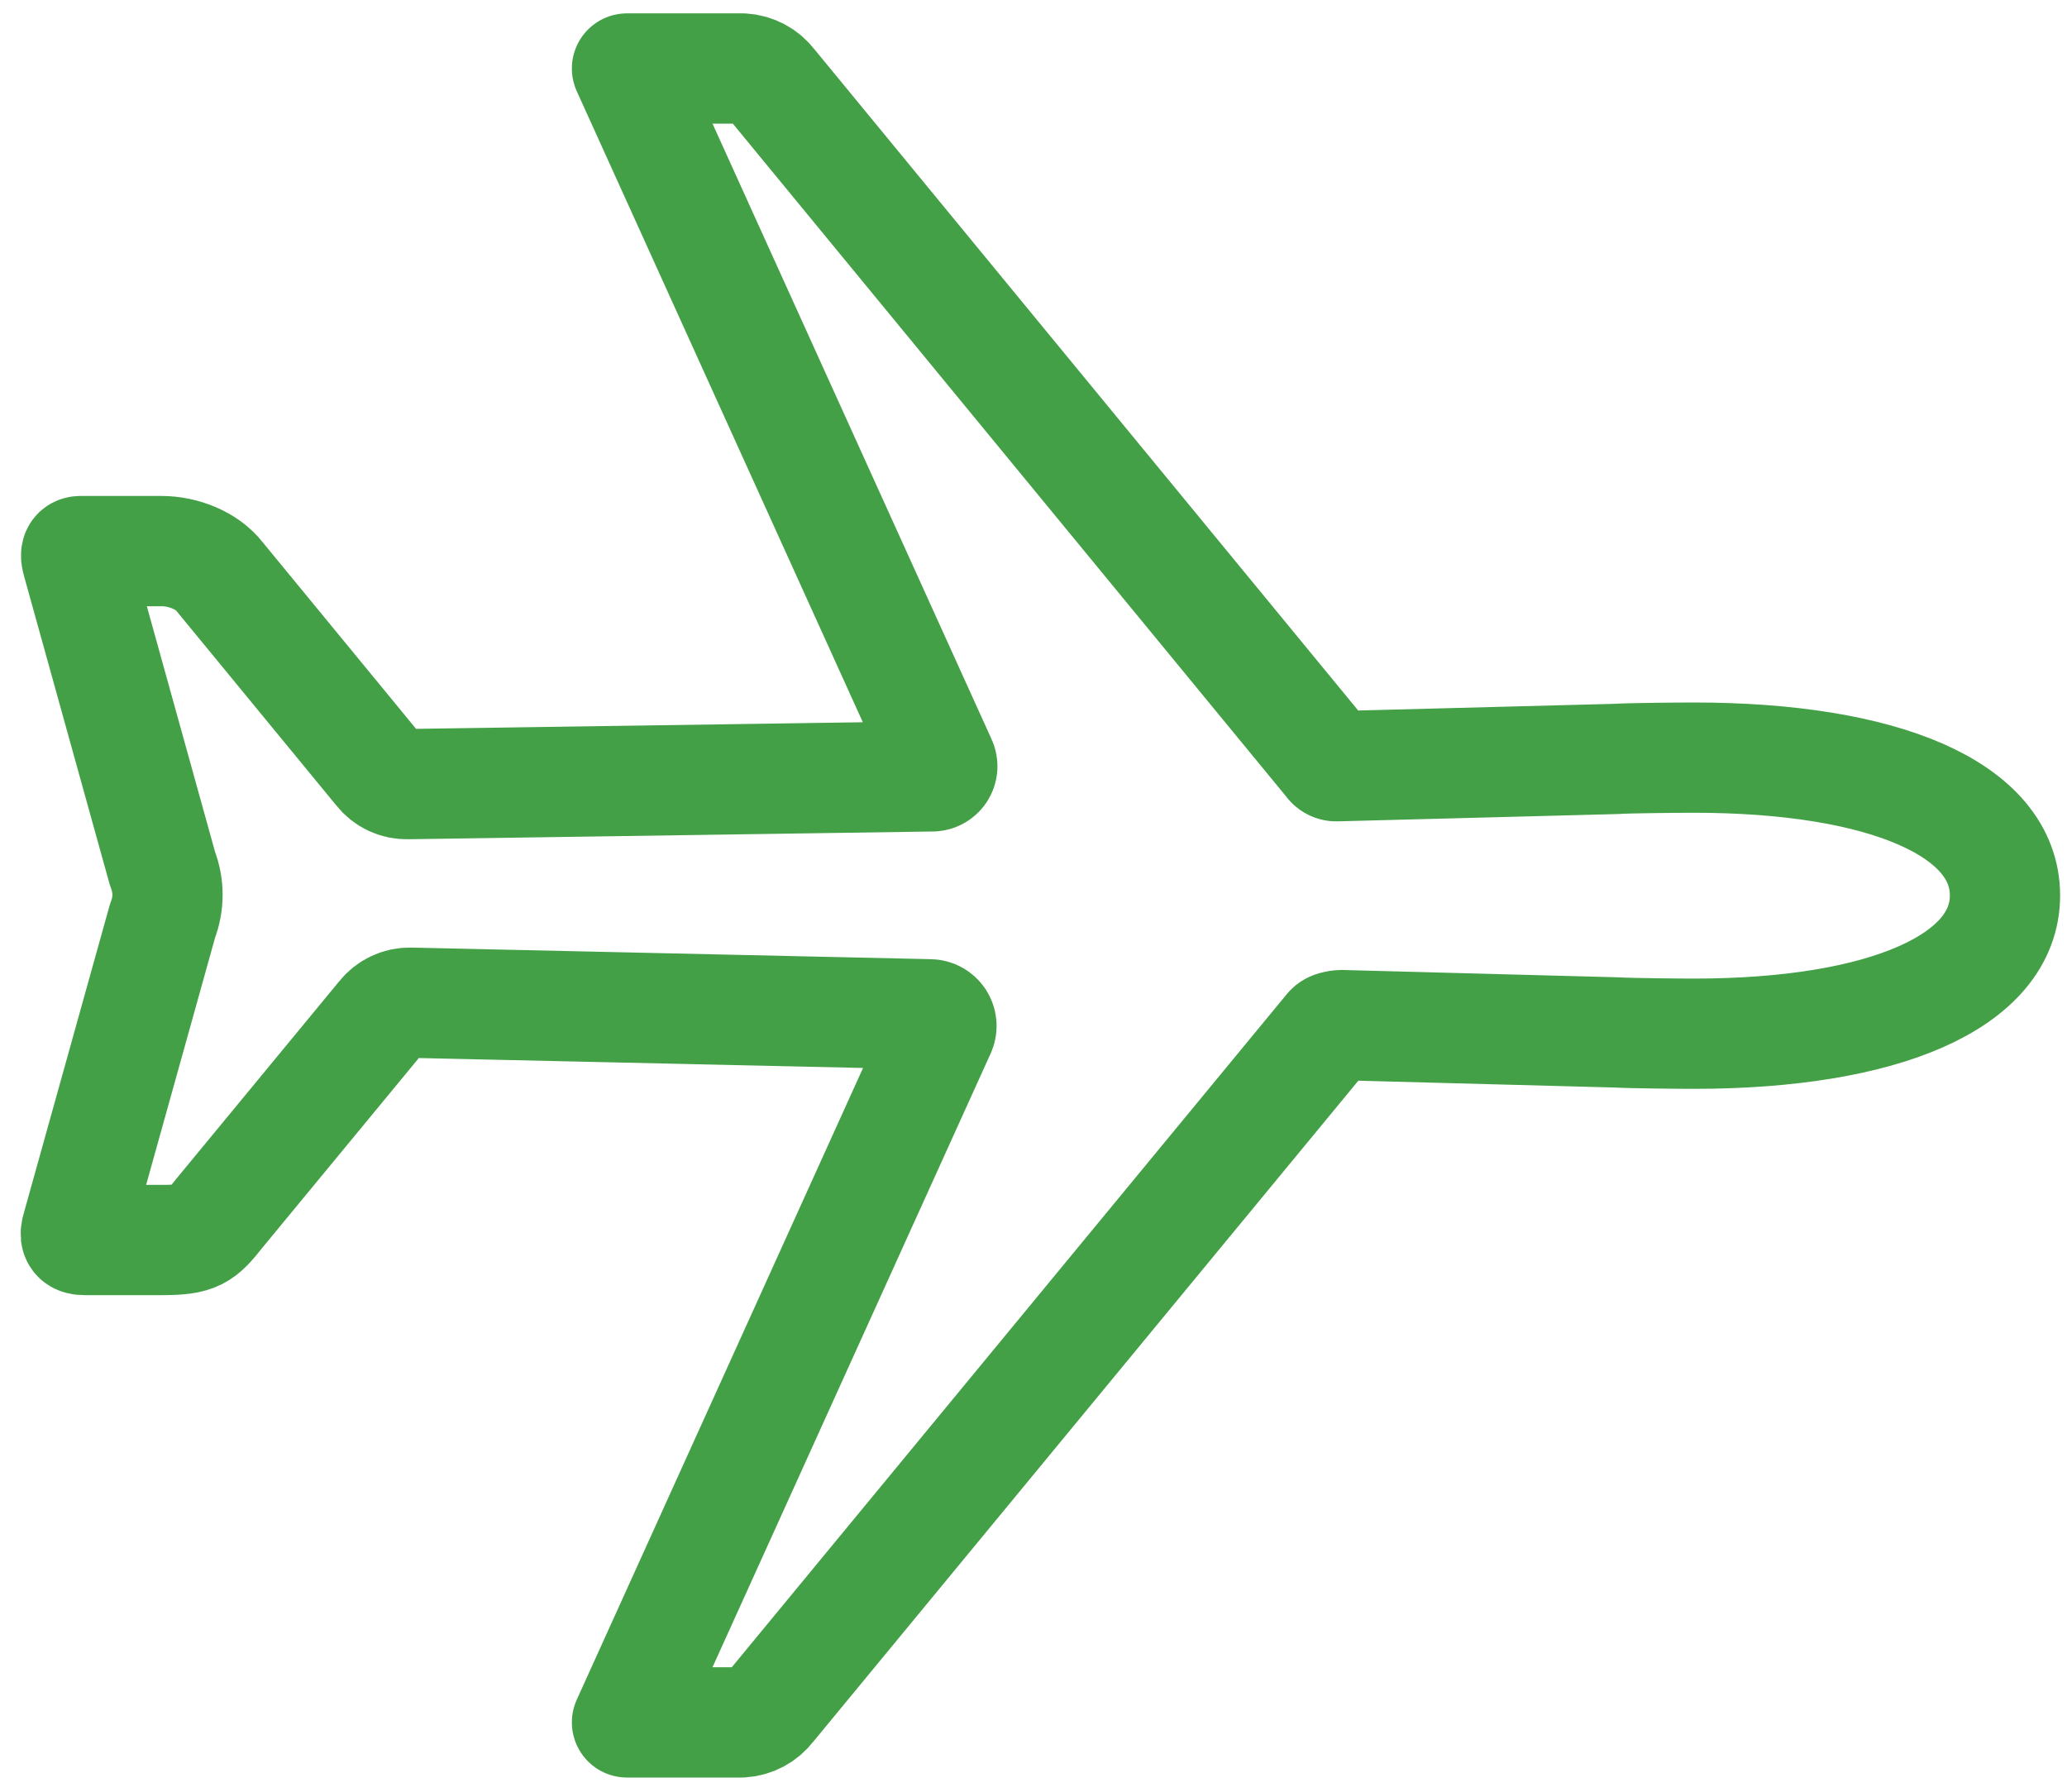 <svg width="75" height="65" viewBox="0 0 75 65" fill="none" xmlns="http://www.w3.org/2000/svg">
<path d="M61.456 27.485C60.925 27.485 59.145 27.5 58.644 27.532L48.503 27.797C48.451 27.801 48.398 27.789 48.351 27.764C48.305 27.74 48.266 27.702 48.239 27.657L27.992 3.041C27.869 2.879 27.713 2.745 27.533 2.649C27.354 2.553 27.155 2.497 26.952 2.485H22.75L34.156 27.641C34.184 27.699 34.195 27.762 34.191 27.826C34.186 27.889 34.164 27.951 34.129 28.003C34.093 28.056 34.044 28.099 33.987 28.127C33.93 28.155 33.867 28.168 33.803 28.165L14.789 28.446C14.591 28.452 14.395 28.411 14.216 28.327C14.037 28.243 13.88 28.118 13.758 27.962L7.977 20.93C7.508 20.321 6.63 19.993 5.866 19.993H2.919C2.717 19.993 2.747 20.182 2.802 20.372L5.902 31.532C6.136 32.129 6.136 32.794 5.902 33.391L2.799 44.516C2.706 44.821 2.717 44.985 3.075 44.985H5.875C7.147 44.985 7.32 44.819 7.97 44.001L13.861 36.86C13.984 36.705 14.141 36.581 14.32 36.497C14.499 36.413 14.695 36.371 14.892 36.376L33.749 36.797C33.817 36.799 33.885 36.817 33.944 36.851C34.004 36.884 34.055 36.932 34.093 36.989C34.13 37.047 34.153 37.113 34.159 37.181C34.165 37.25 34.155 37.318 34.128 37.382L22.75 62.485H26.913C27.116 62.473 27.314 62.417 27.493 62.322C27.672 62.226 27.829 62.092 27.952 61.93L48.241 37.329C48.302 37.235 48.553 37.188 48.661 37.188L58.645 37.454C59.161 37.485 60.925 37.501 61.458 37.501C68.375 37.501 72.75 35.599 72.75 32.485C72.75 29.371 68.394 27.485 61.456 27.485Z" stroke="#43A047" stroke-width="4" stroke-linecap="round" stroke-linejoin="round"/>
</svg>
